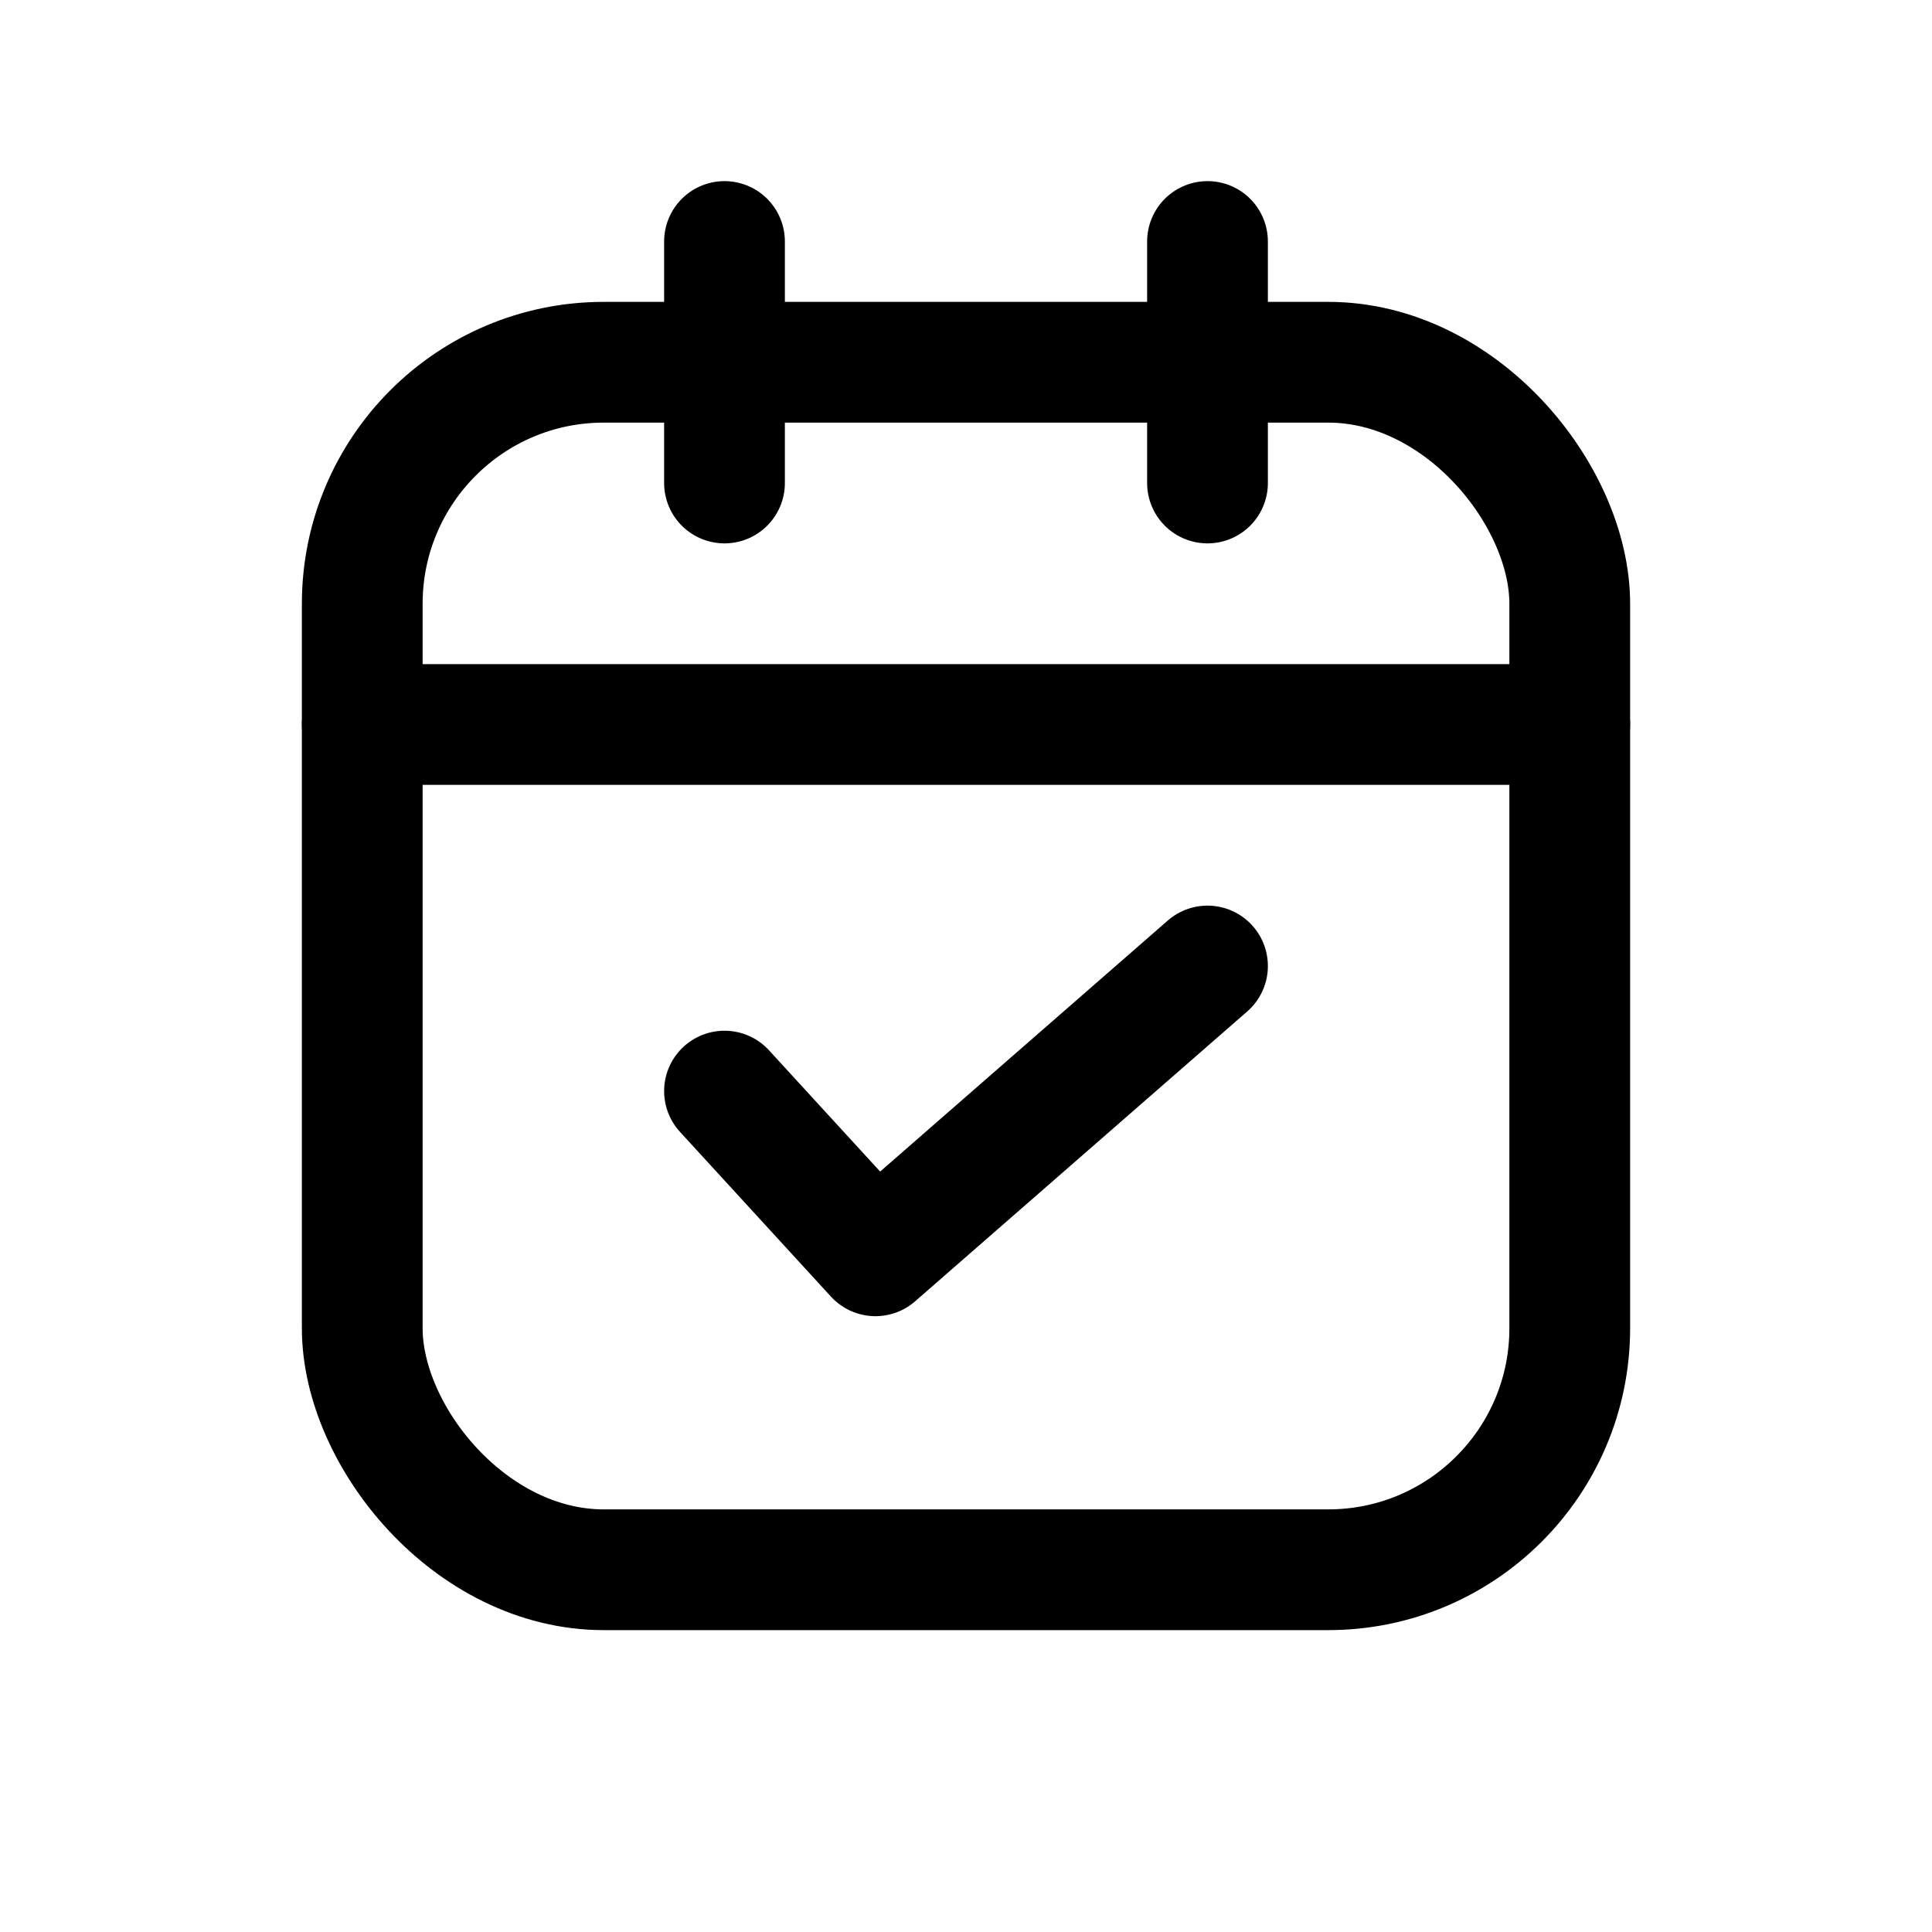 <svg xmlns="http://www.w3.org/2000/svg" width="16" height="16" viewBox="0 0 16 16">
    <g fill="none" fill-rule="evenodd">
        <path d="M0 0h16v16H0z"/>
        <rect width="10" height="10" x="3" y="3" stroke="#000" stroke-linecap="round" stroke-linejoin="round" rx="2"/>
        <path stroke="#000" stroke-linecap="round" stroke-linejoin="round" d="M10 8l-2.75 2.4L6 9.036M10 2v2M6 2v2M3 6h10"/>
    </g>
</svg>
